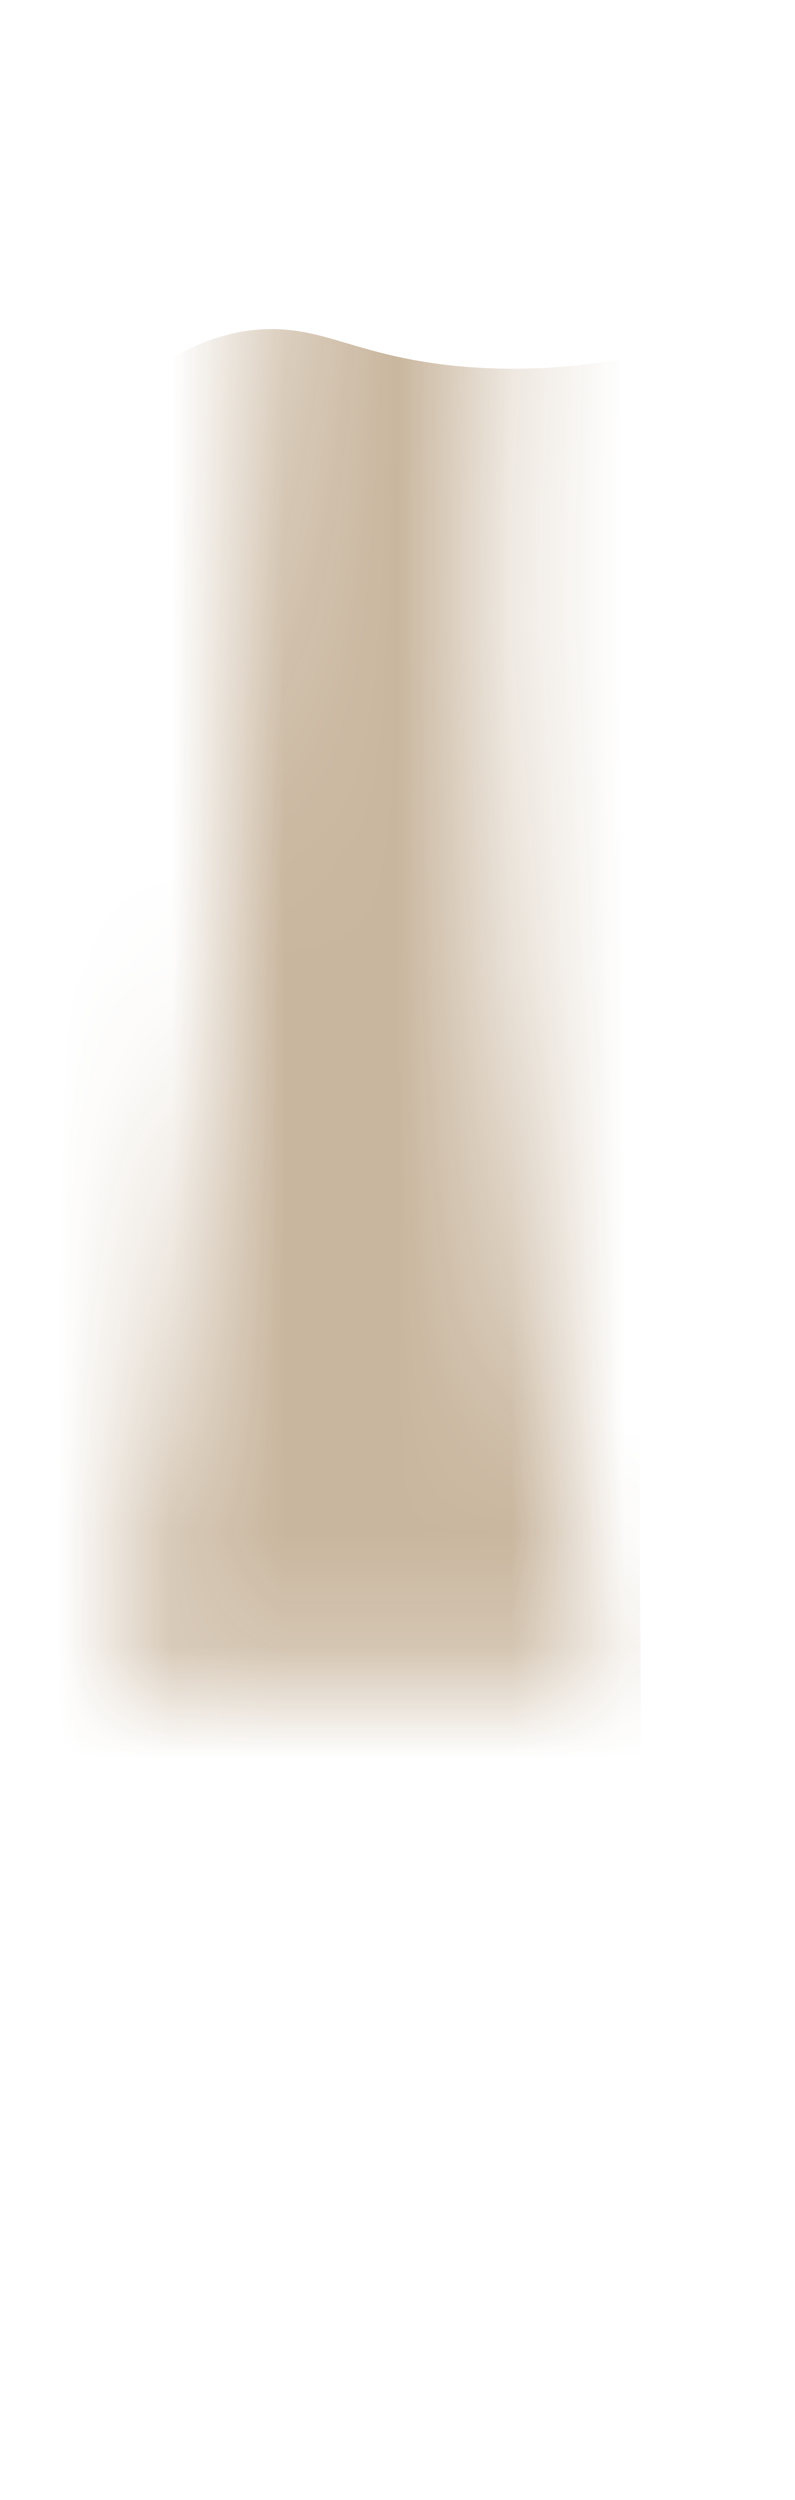 <svg width="7" height="22" viewBox="0 0 7 22" fill="none" xmlns="http://www.w3.org/2000/svg">
<mask id="mask0_254_20740" style="mask-type:luminance" maskUnits="userSpaceOnUse" x="1" y="0" width="5" height="15">
<path d="M1.02 14.786C1.82 11.416 2.19 7.466 2.38 2.116C2.4 1.556 2.69 1.026 3.2 0.786C3.58 0.606 3.89 0.666 4.13 0.976C4.3 1.196 4.37 1.486 4.36 1.776C4.12 6.586 4.42 10.666 5.29 14.796H1.02V14.786Z" fill="white"/>
</mask>
<g mask="url(#mask0_254_20740)">
<path opacity="0.95" d="M5.59 3.136C5.21 3.216 4.64 3.286 3.97 3.216C3.16 3.126 2.88 2.896 2.39 2.896C1.87 2.896 1.14 3.166 0.25 4.386C0.23 5.216 0.2 15.056 0.18 15.886C2 15.836 3.83 15.796 5.65 15.746C5.63 14.537 5.6 4.336 5.58 3.126L5.59 3.136Z" fill="#C7B39A"/>
</g>
</svg>
